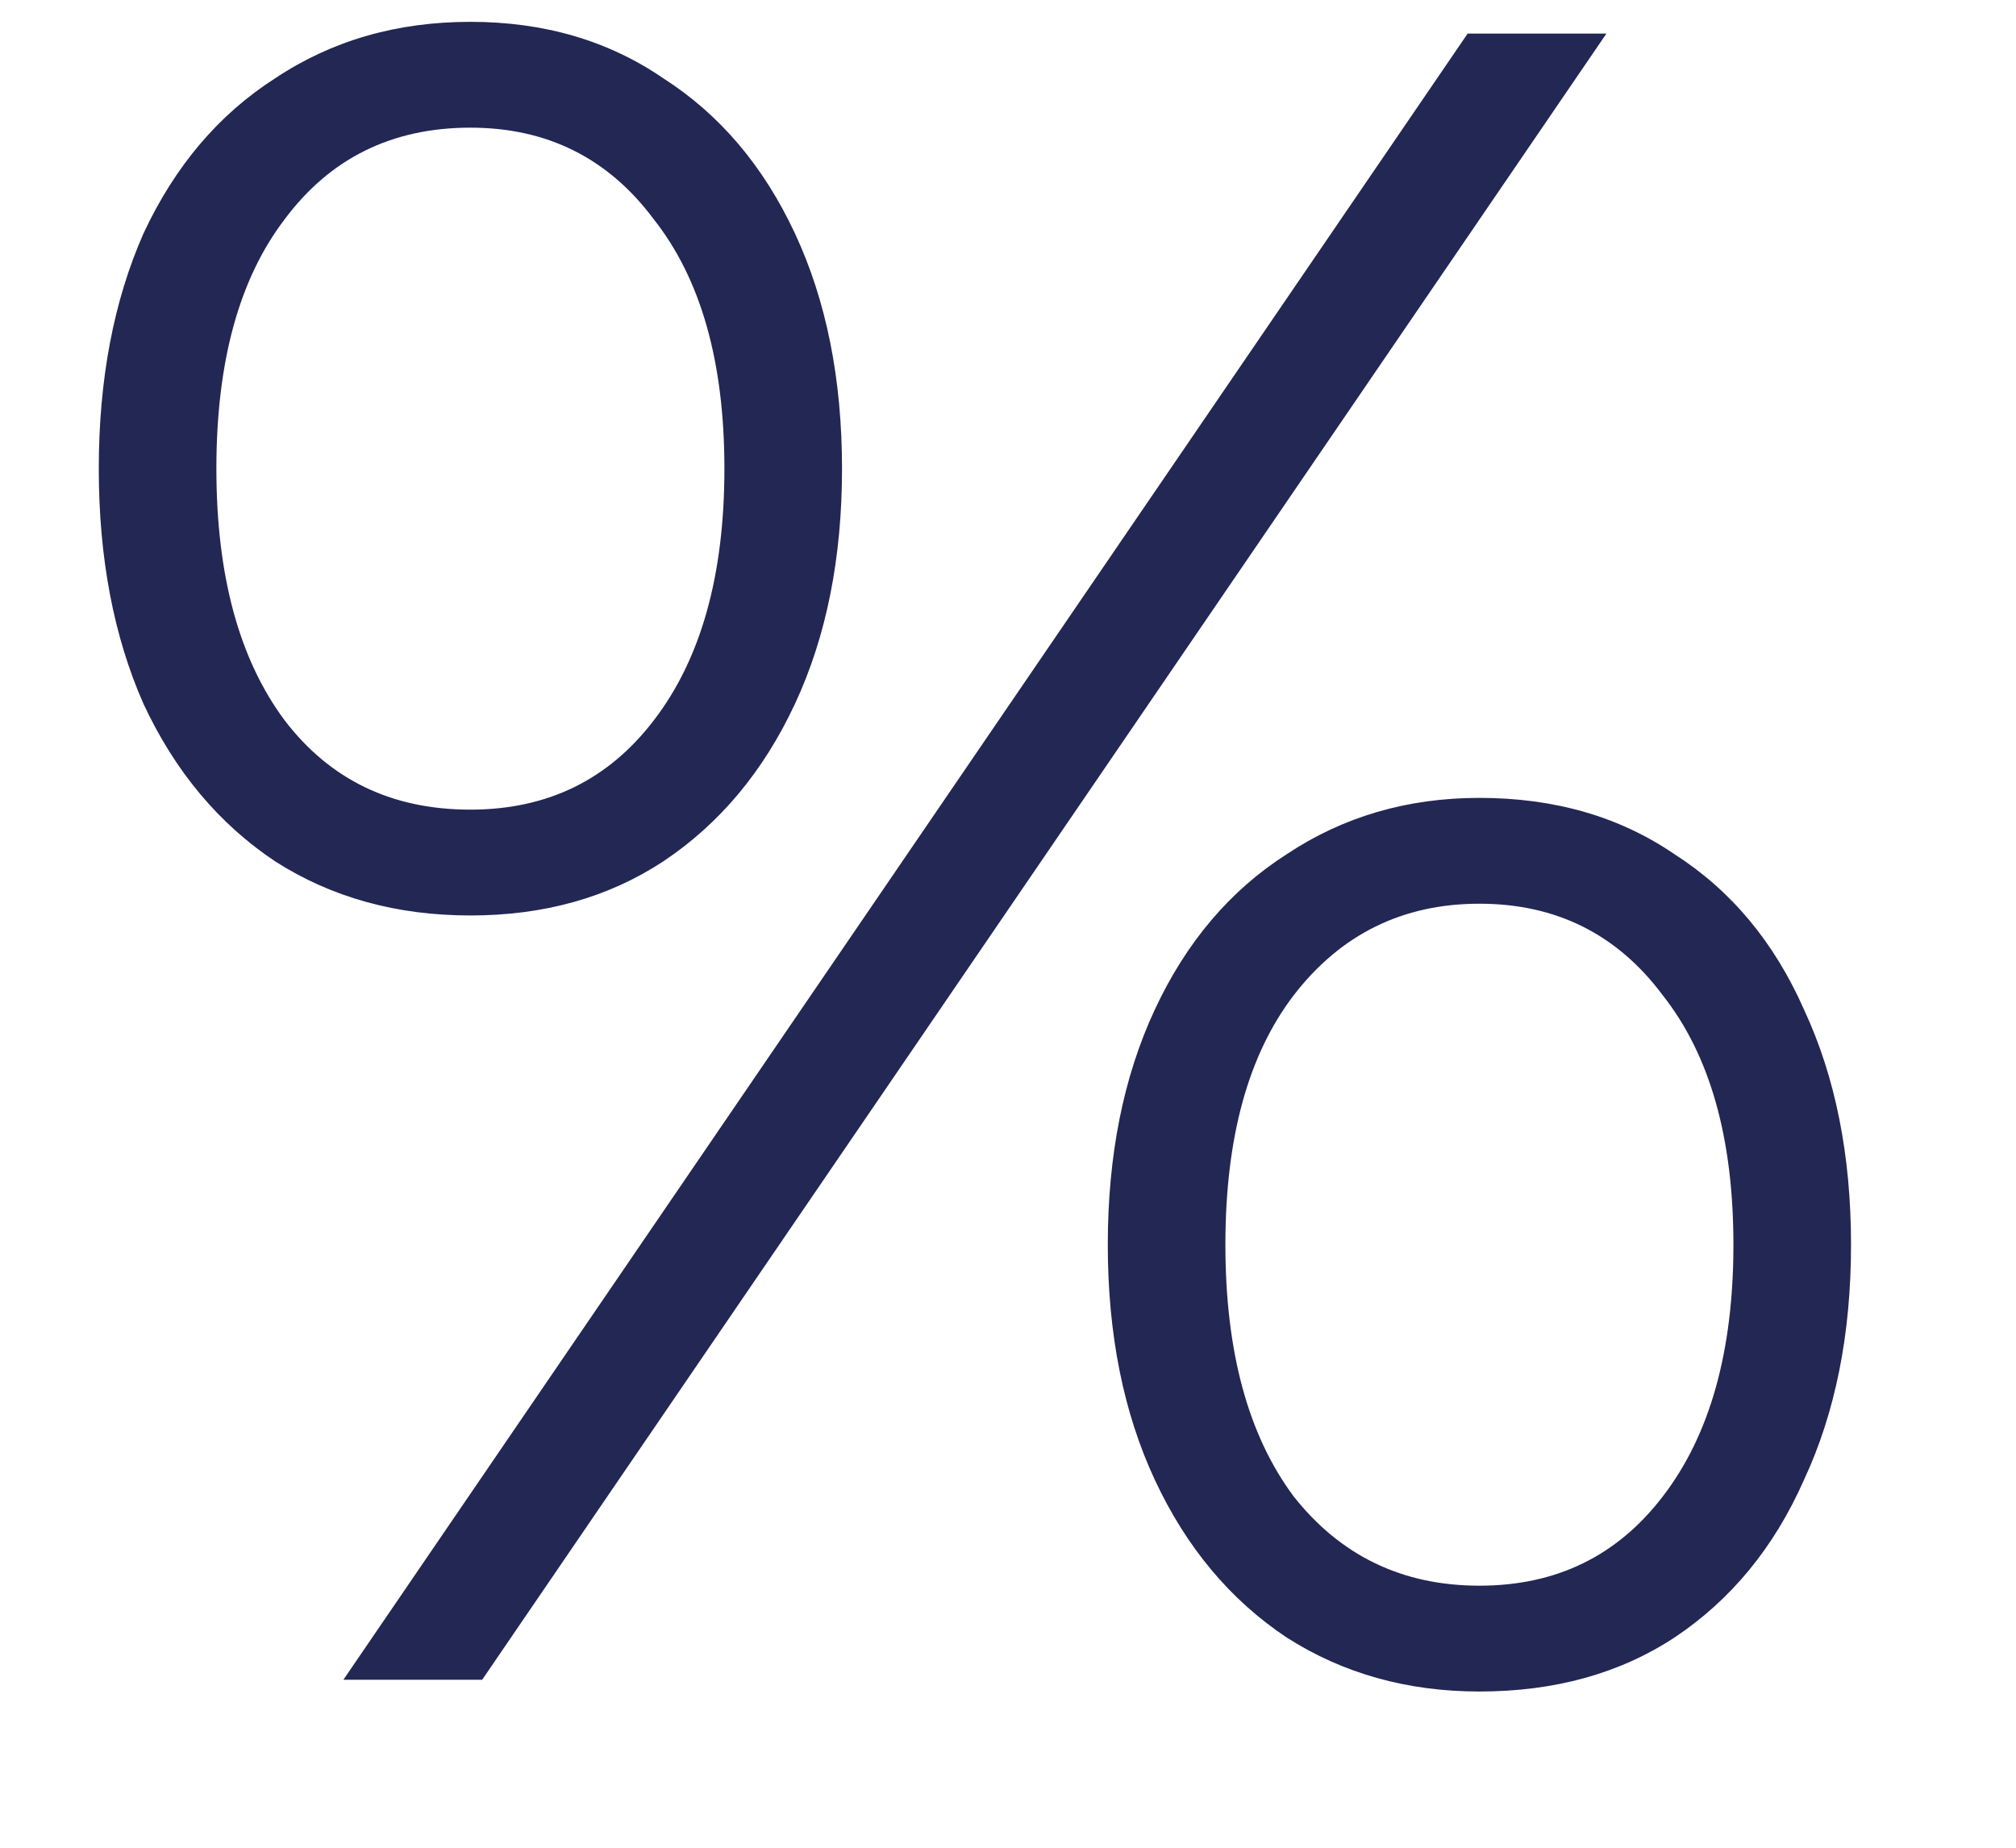 <svg width="12" height="11" viewBox="0 0 12 11" fill="none" xmlns="http://www.w3.org/2000/svg">
<path d="M2.044 10L8.736 0.2H9.562L2.87 10H2.044ZM2.8 5.45C2.361 5.45 1.974 5.343 1.638 5.128C1.302 4.904 1.041 4.591 0.854 4.19C0.677 3.789 0.588 3.322 0.588 2.79C0.588 2.258 0.677 1.791 0.854 1.39C1.041 0.989 1.302 0.681 1.638 0.466C1.974 0.242 2.361 0.13 2.8 0.13C3.239 0.13 3.621 0.242 3.948 0.466C4.284 0.681 4.545 0.989 4.732 1.39C4.919 1.791 5.012 2.258 5.012 2.79C5.012 3.322 4.919 3.789 4.732 4.19C4.545 4.591 4.284 4.904 3.948 5.128C3.621 5.343 3.239 5.45 2.8 5.45ZM2.8 4.82C3.257 4.82 3.621 4.643 3.892 4.288C4.172 3.924 4.312 3.425 4.312 2.79C4.312 2.155 4.172 1.661 3.892 1.306C3.621 0.942 3.257 0.76 2.8 0.76C2.333 0.76 1.965 0.942 1.694 1.306C1.423 1.661 1.288 2.155 1.288 2.79C1.288 3.425 1.423 3.924 1.694 4.288C1.965 4.643 2.333 4.82 2.8 4.82ZM8.806 10.07C8.377 10.07 7.994 9.963 7.658 9.748C7.322 9.524 7.061 9.211 6.874 8.81C6.687 8.409 6.594 7.942 6.594 7.41C6.594 6.878 6.687 6.411 6.874 6.01C7.061 5.609 7.322 5.301 7.658 5.086C7.994 4.862 8.377 4.75 8.806 4.75C9.254 4.75 9.641 4.862 9.968 5.086C10.304 5.301 10.561 5.609 10.738 6.01C10.925 6.411 11.018 6.878 11.018 7.41C11.018 7.942 10.925 8.409 10.738 8.81C10.561 9.211 10.304 9.524 9.968 9.748C9.641 9.963 9.254 10.07 8.806 10.07ZM8.806 9.44C9.263 9.44 9.627 9.263 9.898 8.908C10.178 8.544 10.318 8.045 10.318 7.41C10.318 6.775 10.178 6.281 9.898 5.926C9.627 5.562 9.263 5.38 8.806 5.38C8.349 5.38 7.98 5.562 7.7 5.926C7.429 6.281 7.294 6.775 7.294 7.41C7.294 8.045 7.429 8.544 7.7 8.908C7.98 9.263 8.349 9.44 8.806 9.44Z" fill="#222754"/>
</svg>
